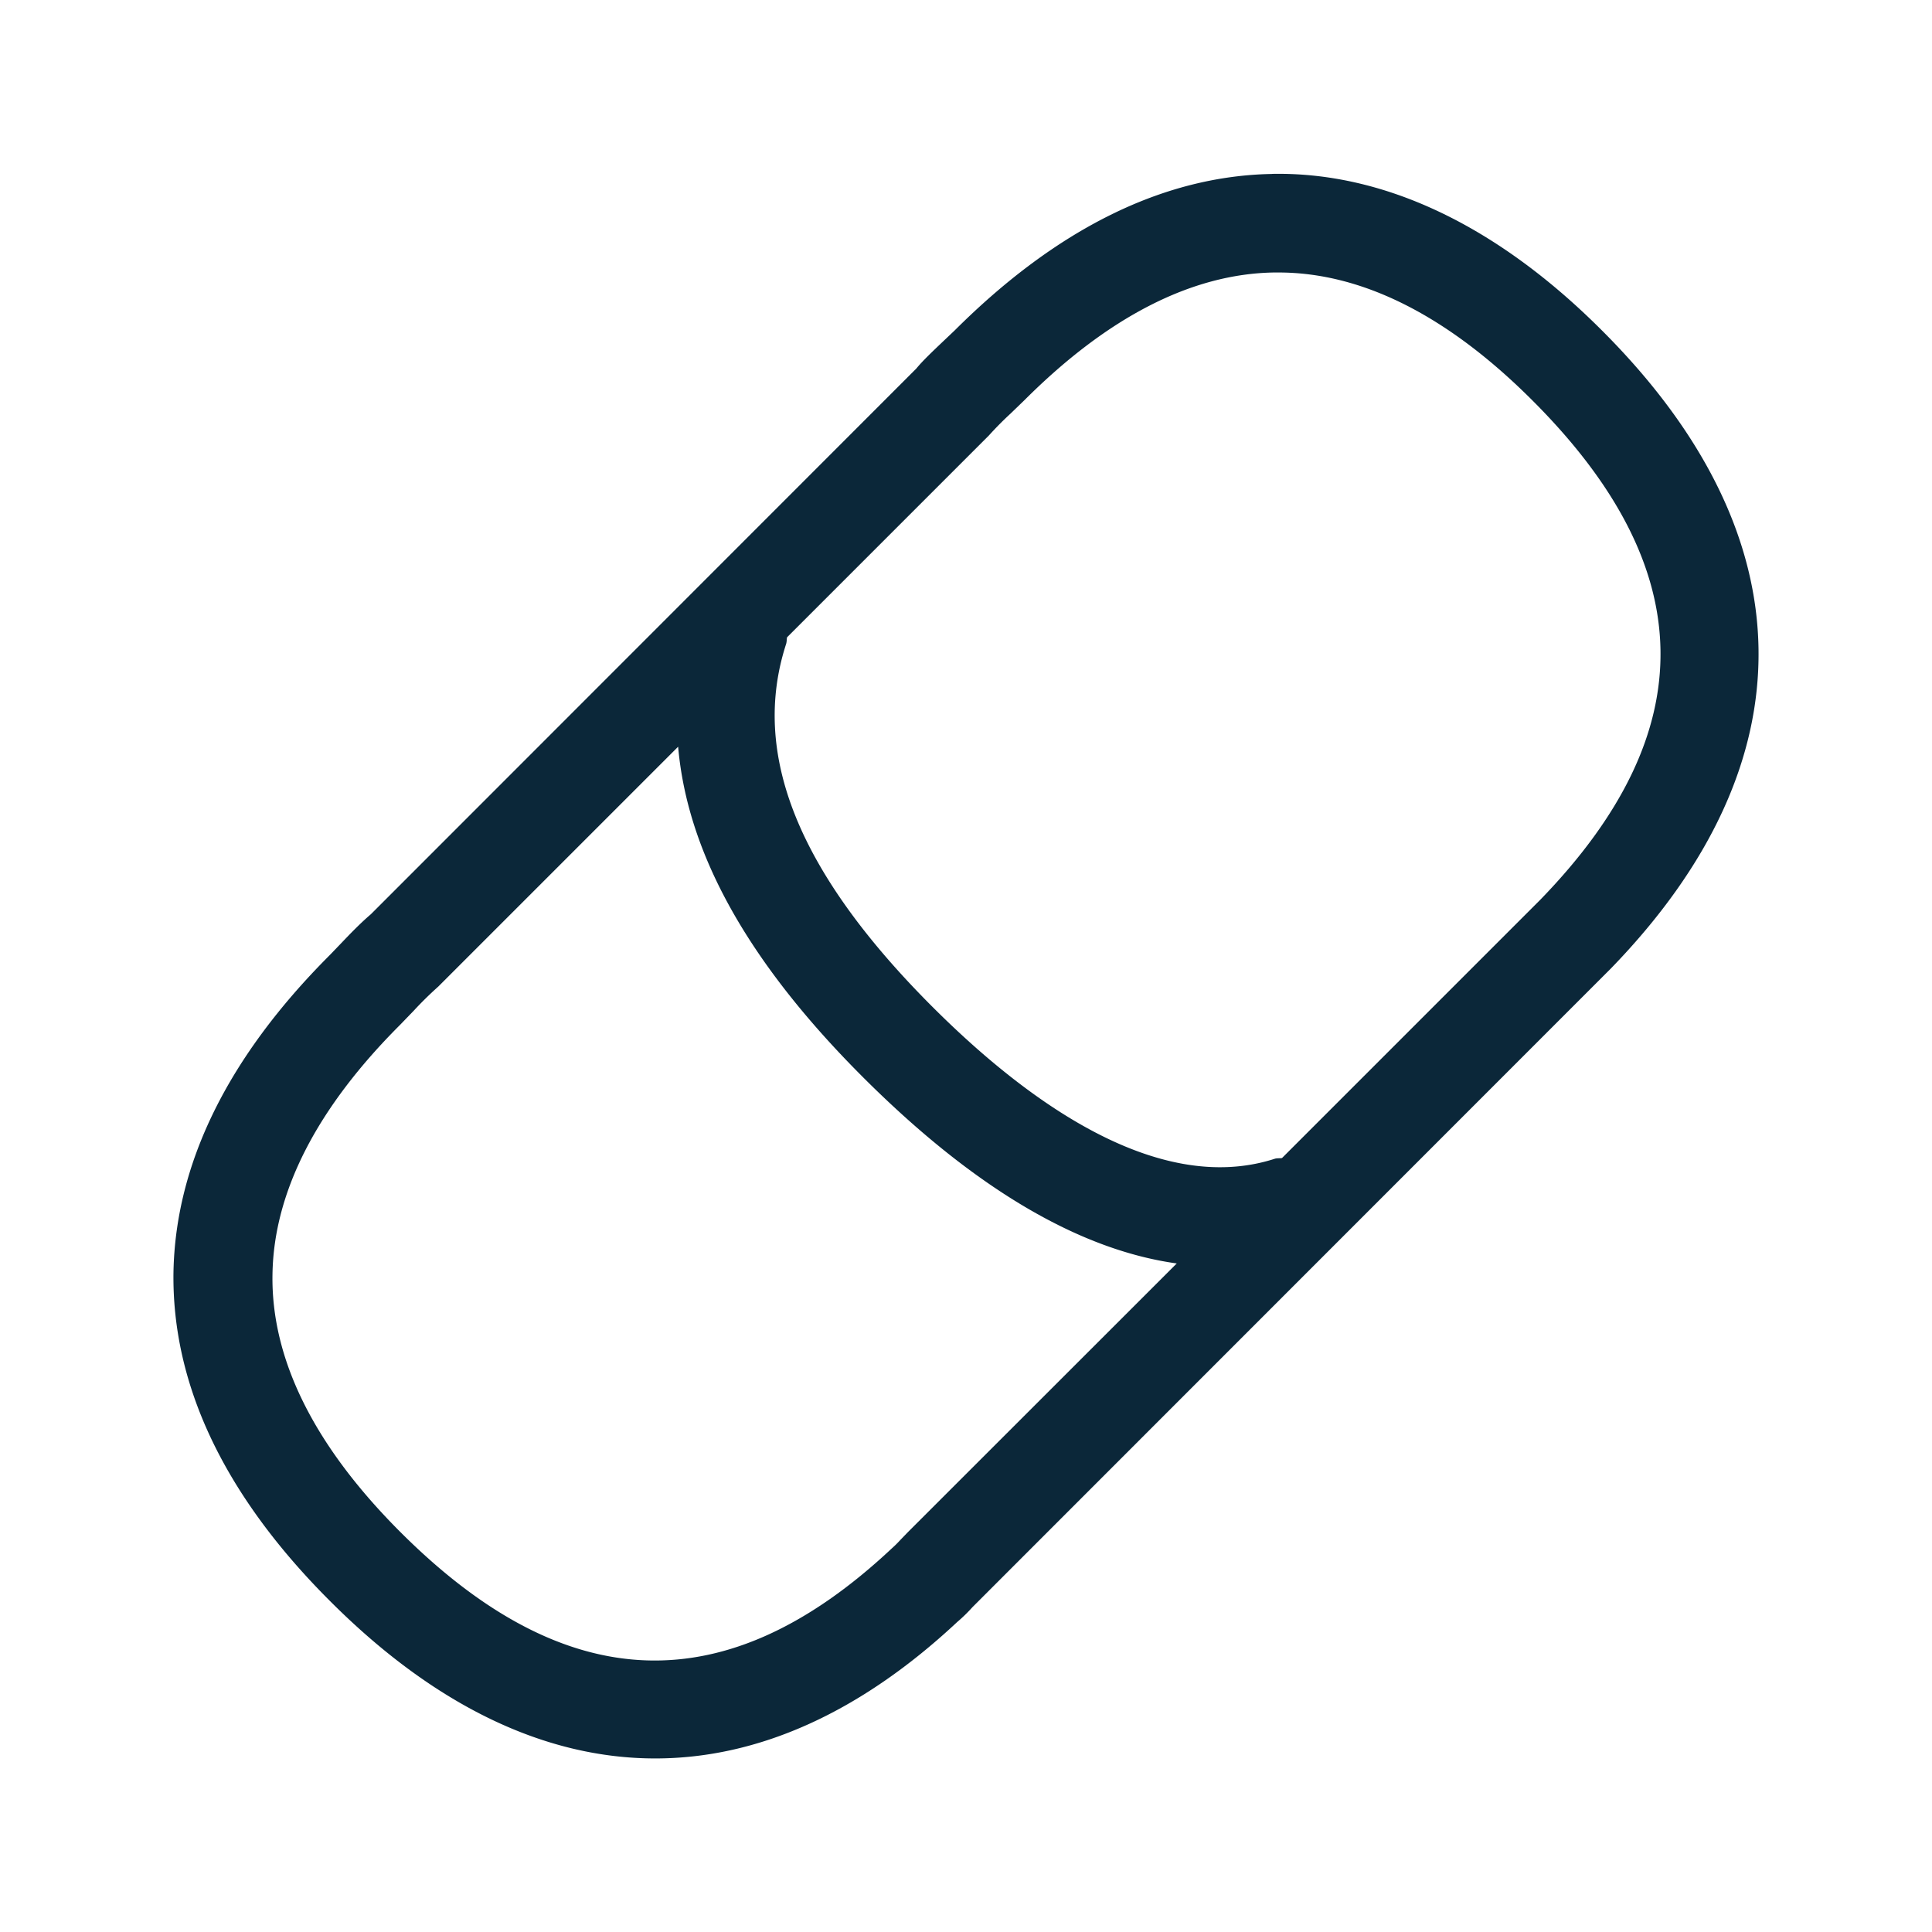 <svg xmlns="http://www.w3.org/2000/svg" width="24" height="24" fill="none"><path fill="#0B2739" d="M15.8 2.16c1.378-.027 2.784.628 4.1 1.945 2.555 2.552 2.595 5.367.11 7.927l-7.93 7.933a1.982 1.982 0 0 1-.19.185c-1.208 1.129-2.477 1.694-3.751 1.694-1.364 0-2.734-.65-4.034-1.95-1.32-1.316-1.972-2.694-1.95-4.094.026-1.348.678-2.673 1.945-3.939l.145-.151c.12-.126.238-.247.362-.353l6.776-6.779c.077-.094.197-.208.32-.325l.002-.002.154-.146c1.266-1.263 2.59-1.919 3.94-1.944Zm3.339 9.012c2.017-2.081 1.986-4.112-.104-6.199-1.053-1.053-2.115-1.588-3.154-1.588h-.056c-1.022.017-2.064.552-3.098 1.585l-.174.168a4.125 4.125 0 0 0-.269.272L9.777 7.917a.24.24 0 0 0-.004.034.216.216 0 0 1-.007.047c-.445 1.367.149 2.84 1.815 4.507 1.124 1.124 2.77 2.365 4.25 1.891.02-.007.039-.007.058-.008.012 0 .025 0 .037-.003l3.213-3.213Zm-7.863 7.863 3.342-3.34c-1.222-.17-2.53-.946-3.902-2.318-1.426-1.426-2.177-2.78-2.292-4.101l-2.98 2.98a4.496 4.496 0 0 0-.305.3l-.168.174c-1.034 1.033-1.569 2.075-1.586 3.095-.02 1.056.516 2.134 1.589 3.207 2.058 2.056 4.053 2.126 6.103.204.055-.049.083-.08.113-.112l.002-.002.084-.087Z"/></svg>